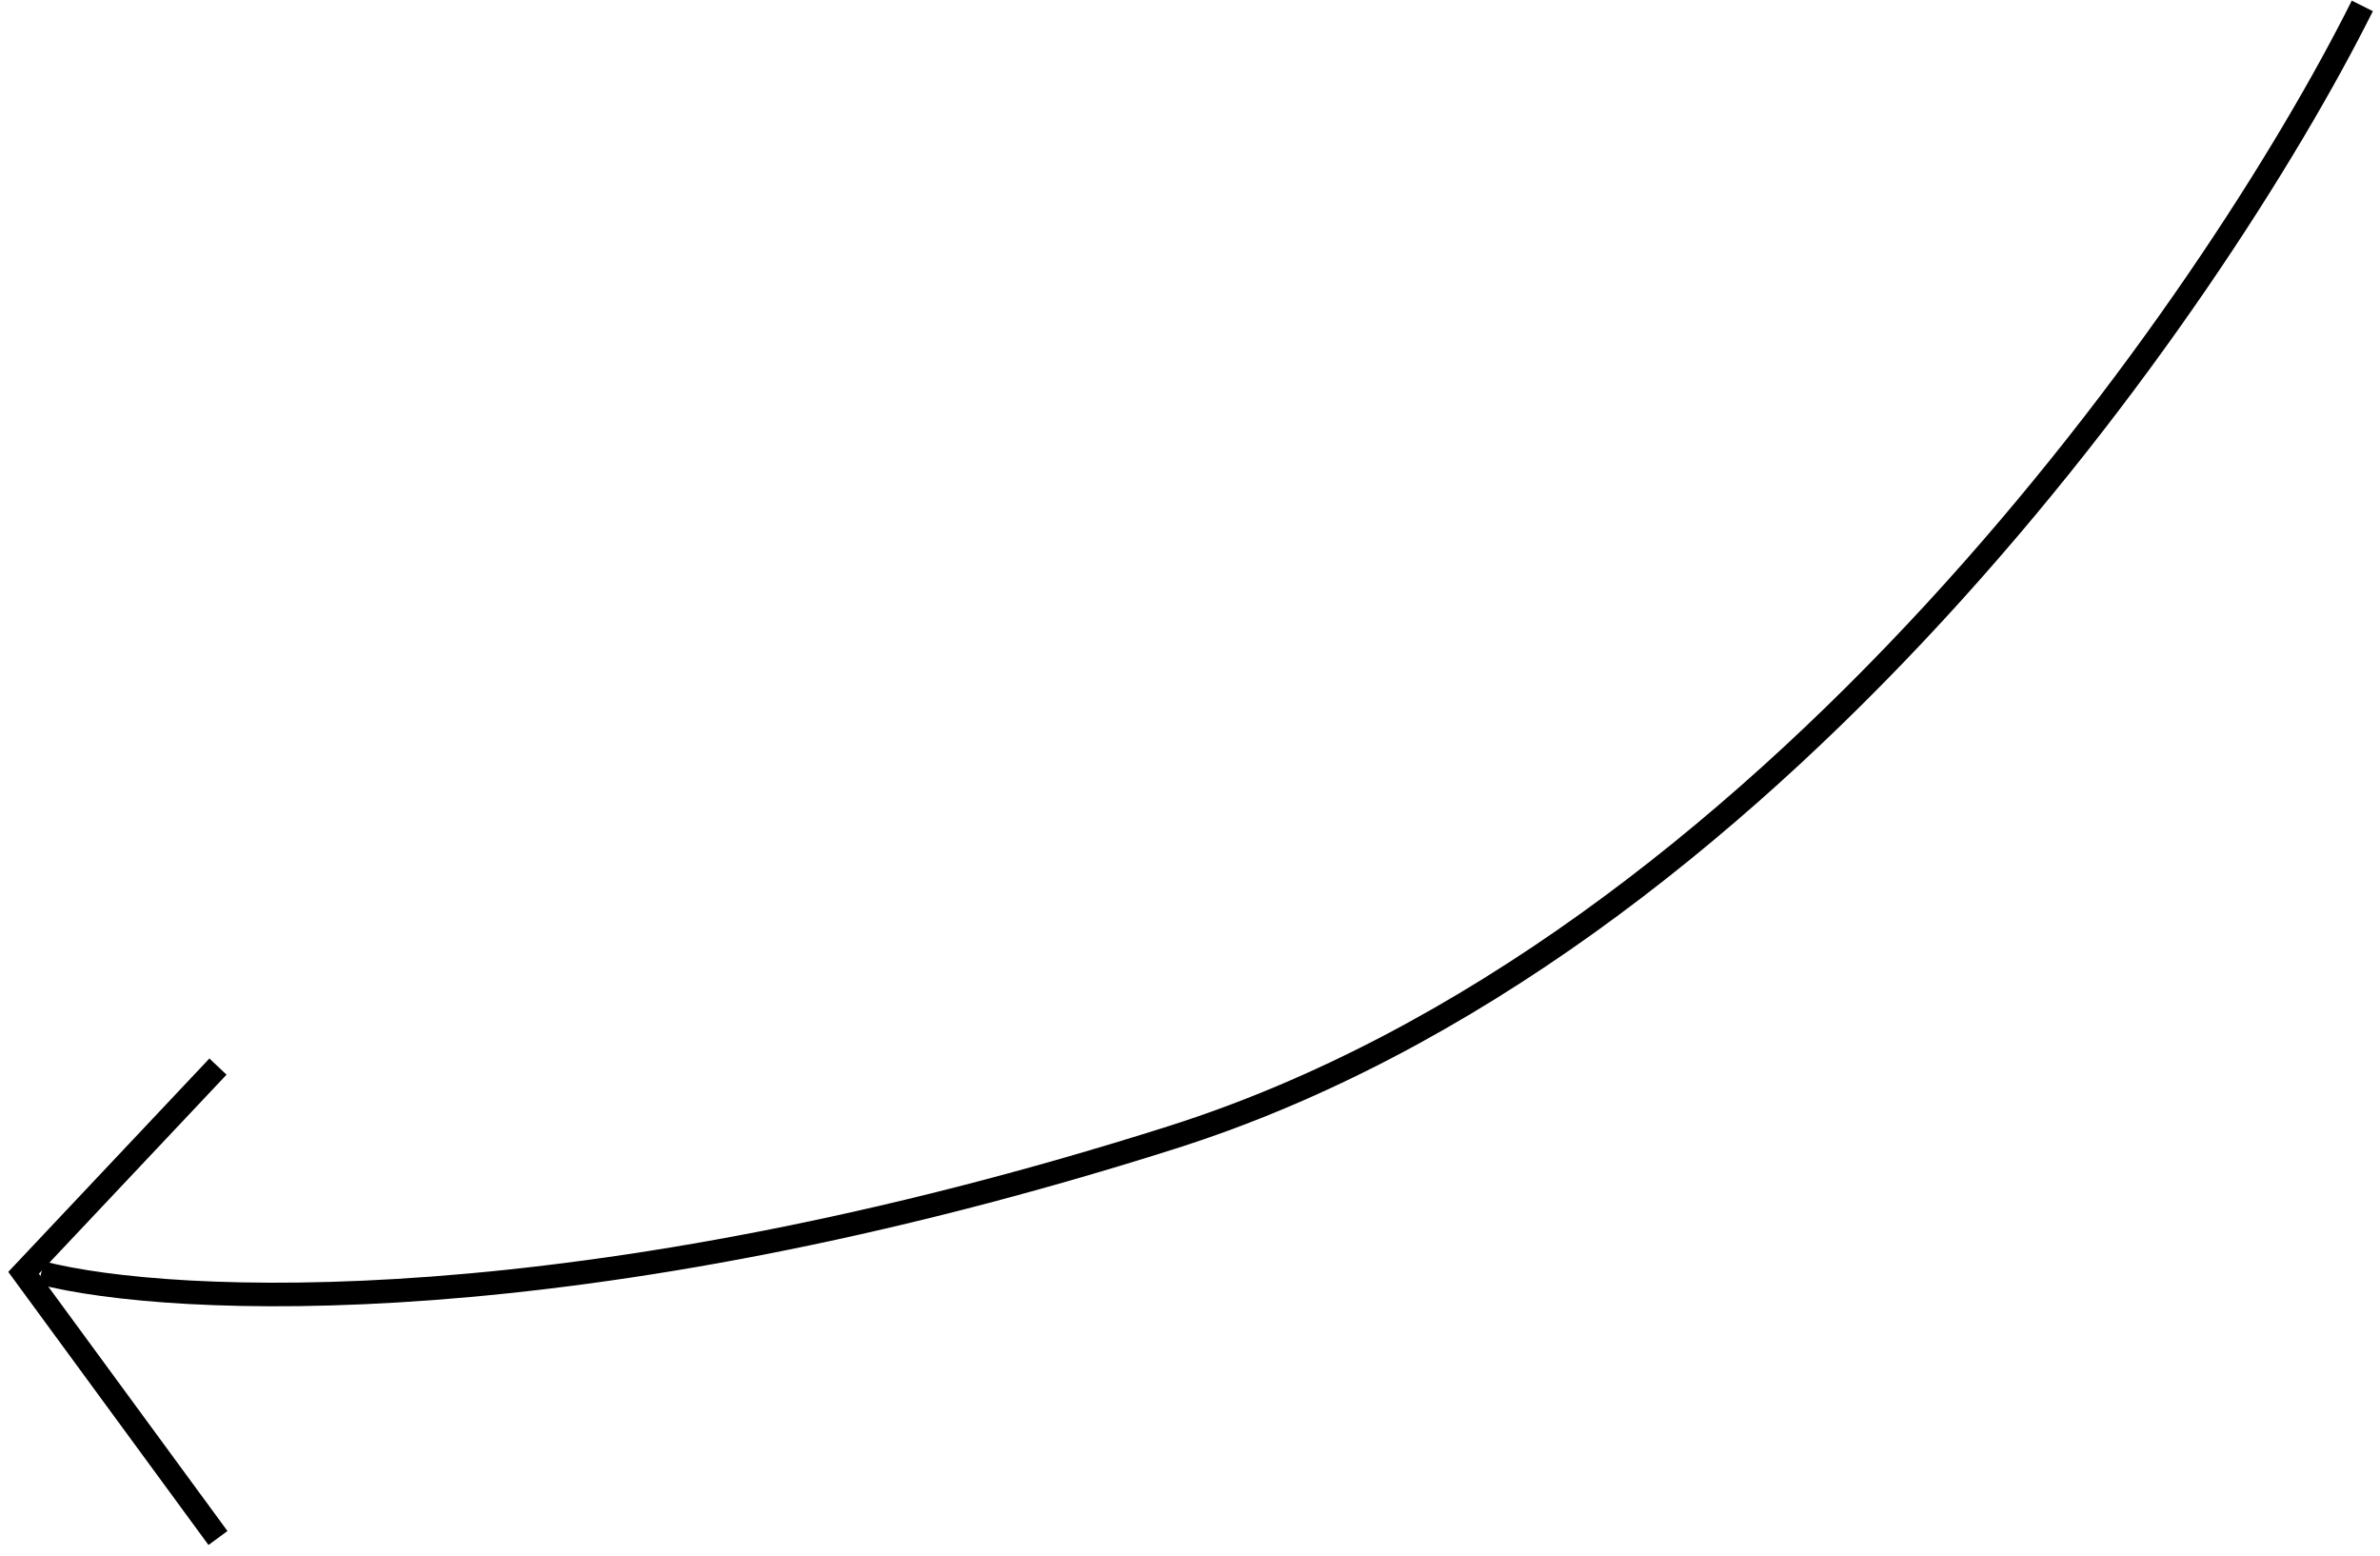 <svg width="202" height="132" viewBox="0 0 202 132" fill="none" xmlns="http://www.w3.org/2000/svg">
<path d="M200.5 0.5C187.833 25.833 149.9 80.5 99.5 96.5C49.1 112.5 14.5 110.833 3.5 108" stroke="black" stroke-width="2"/>
<path d="M18.5 130.5L2 108L18.5 90.5" stroke="black" stroke-width="2"/>
</svg>
